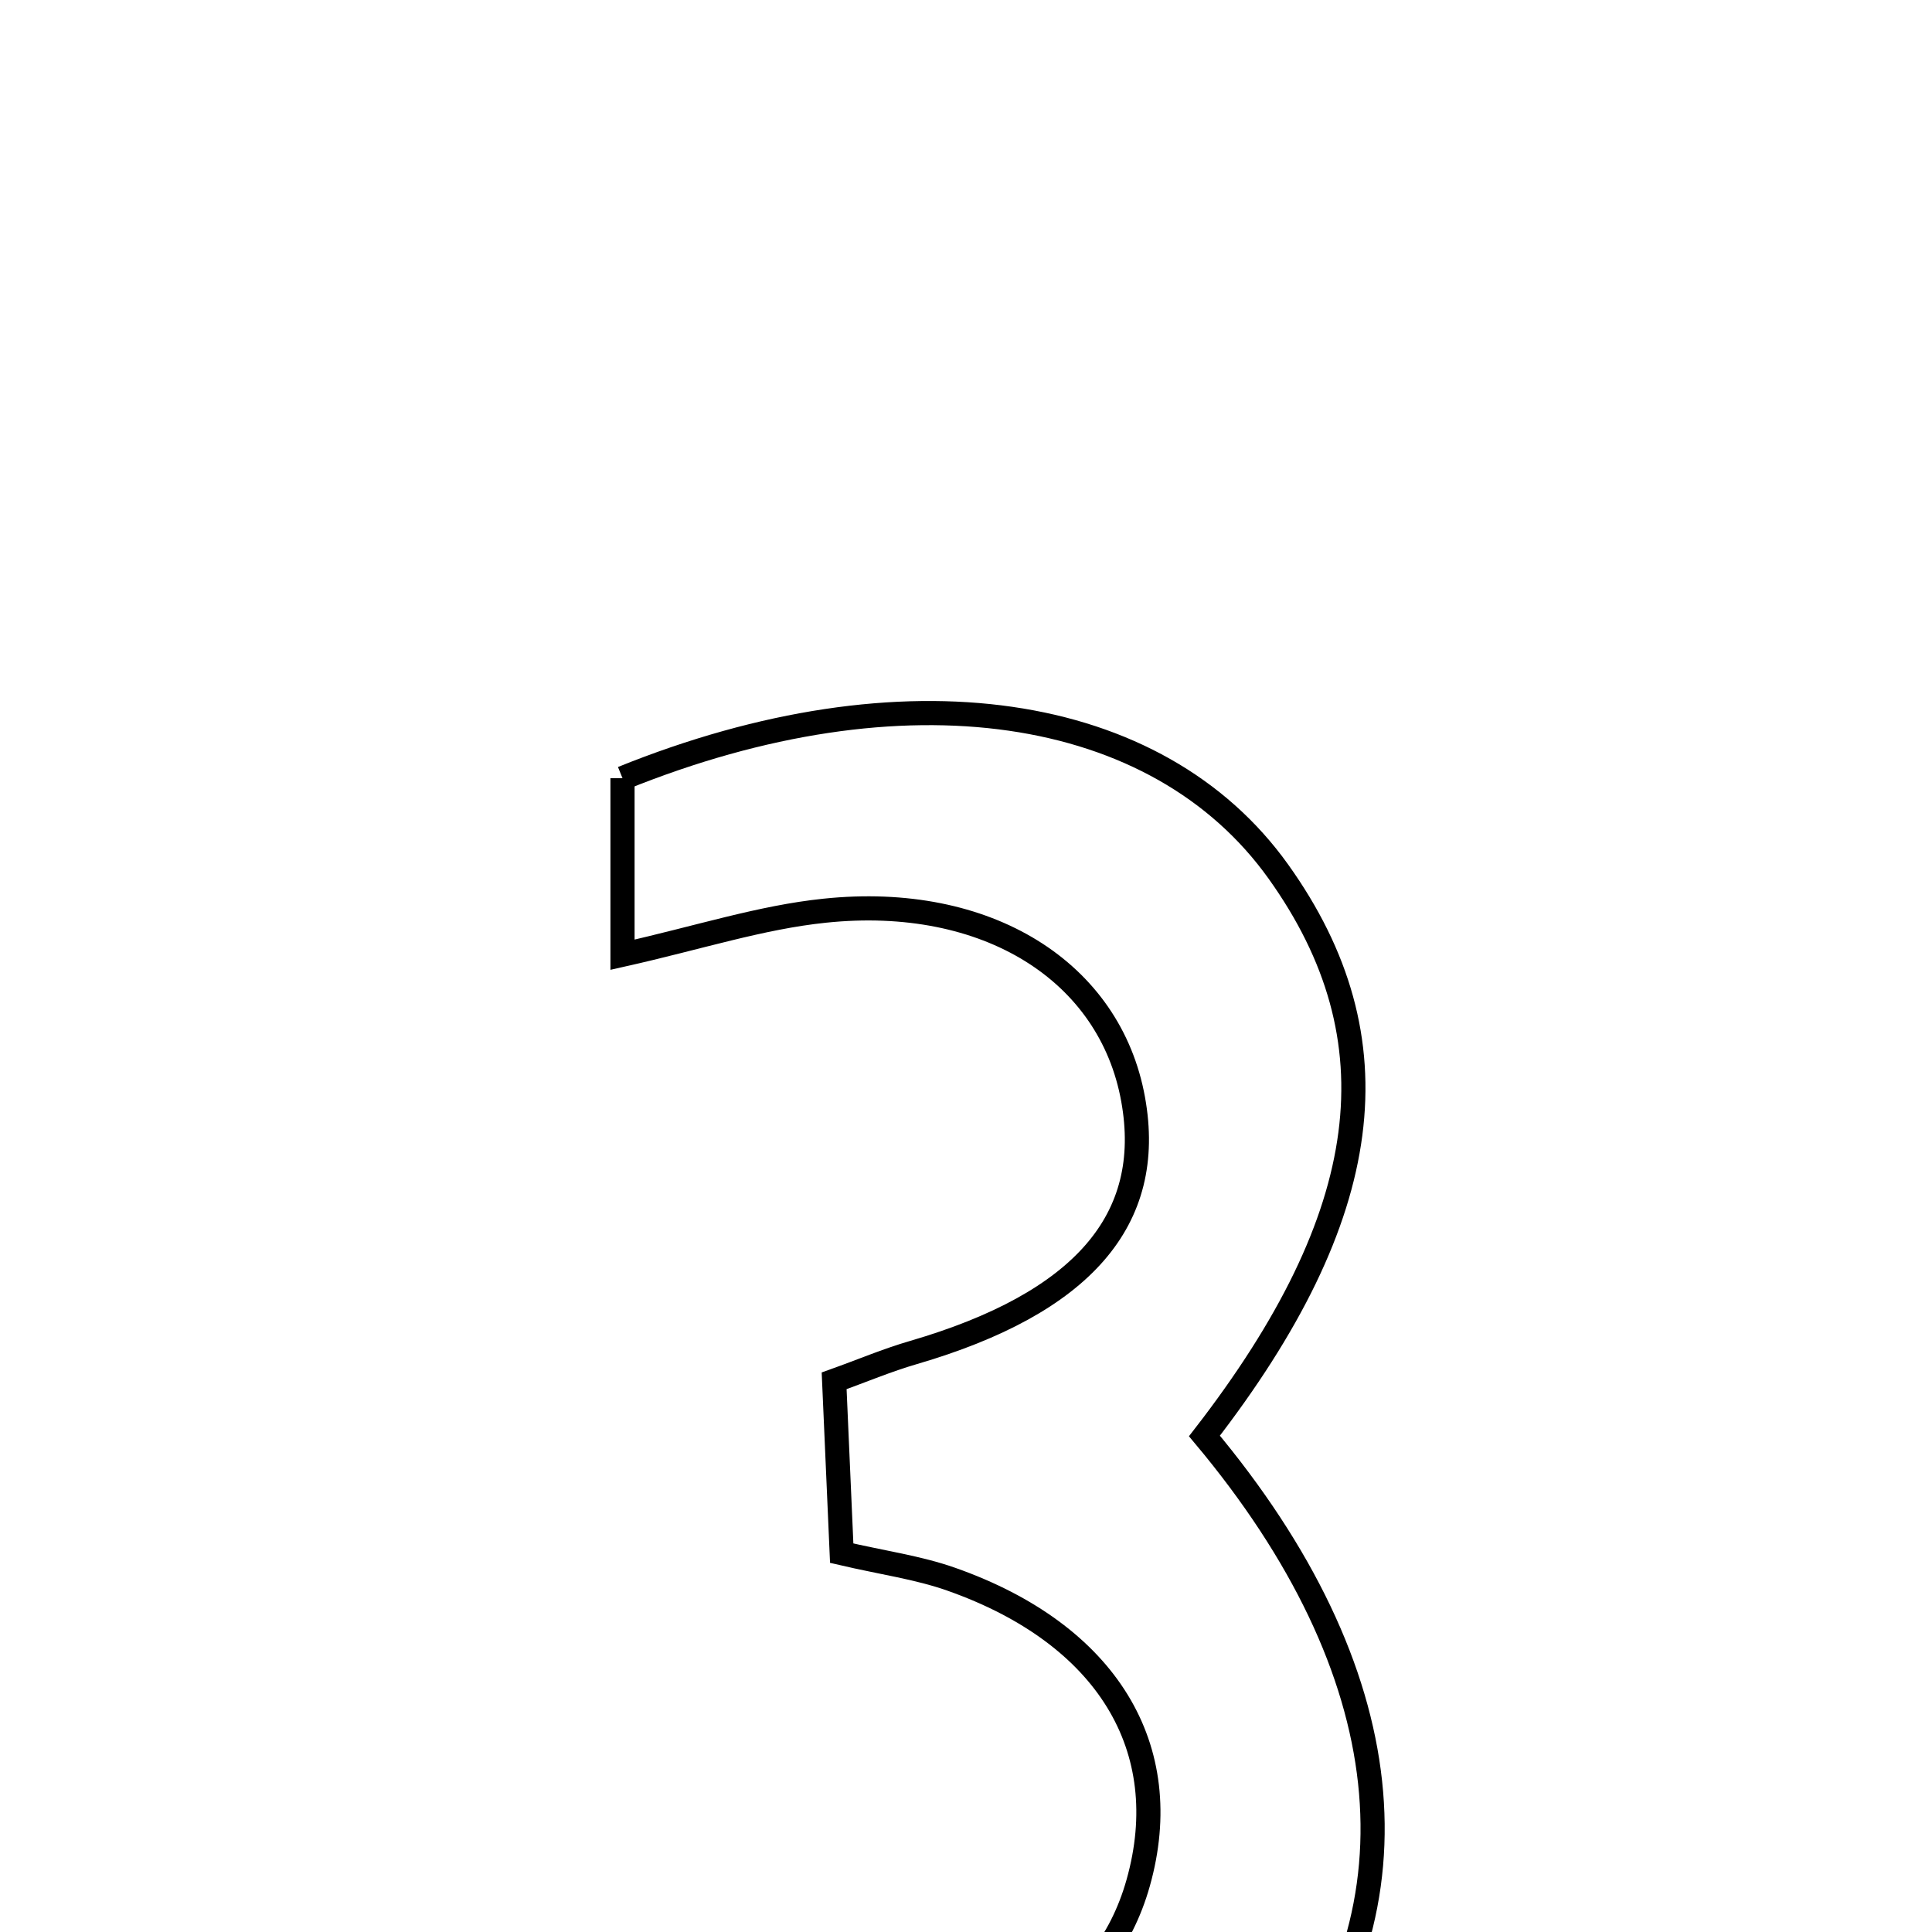 <svg xmlns="http://www.w3.org/2000/svg" viewBox="0.0 0.0 24.0 24.0" height="200px" width="200px"><path fill="none" stroke="black" stroke-width=".3" stroke-opacity="1.0"  filling="0" d="M7.733 9.667 C11.224 8.254 14.378 8.724 15.881 10.828 C17.369 12.91 17.082 15.1 14.962 17.838 C17.399 20.748 17.716 23.671 15.85 26.018 C13.979 28.371 10.897 28.715 7.227 26.912 C7.186 26.534 7.094 26.085 7.102 25.639 C7.109 25.299 7.243 24.962 7.339 24.544 C8.421 24.821 9.377 25.139 10.358 25.301 C12.329 25.627 13.717 24.888 14.139 23.39 C14.611 21.714 13.751 20.299 11.818 19.618 C11.405 19.472 10.961 19.412 10.456 19.294 C10.423 18.536 10.395 17.908 10.362 17.153 C10.706 17.03 11.021 16.896 11.349 16.801 C13.446 16.188 14.347 15.154 14.076 13.656 C13.79 12.07 12.264 11.102 10.245 11.313 C9.452 11.395 8.678 11.648 7.733 11.86 C7.733 11.017 7.733 10.322 7.733 9.667"></path></svg>